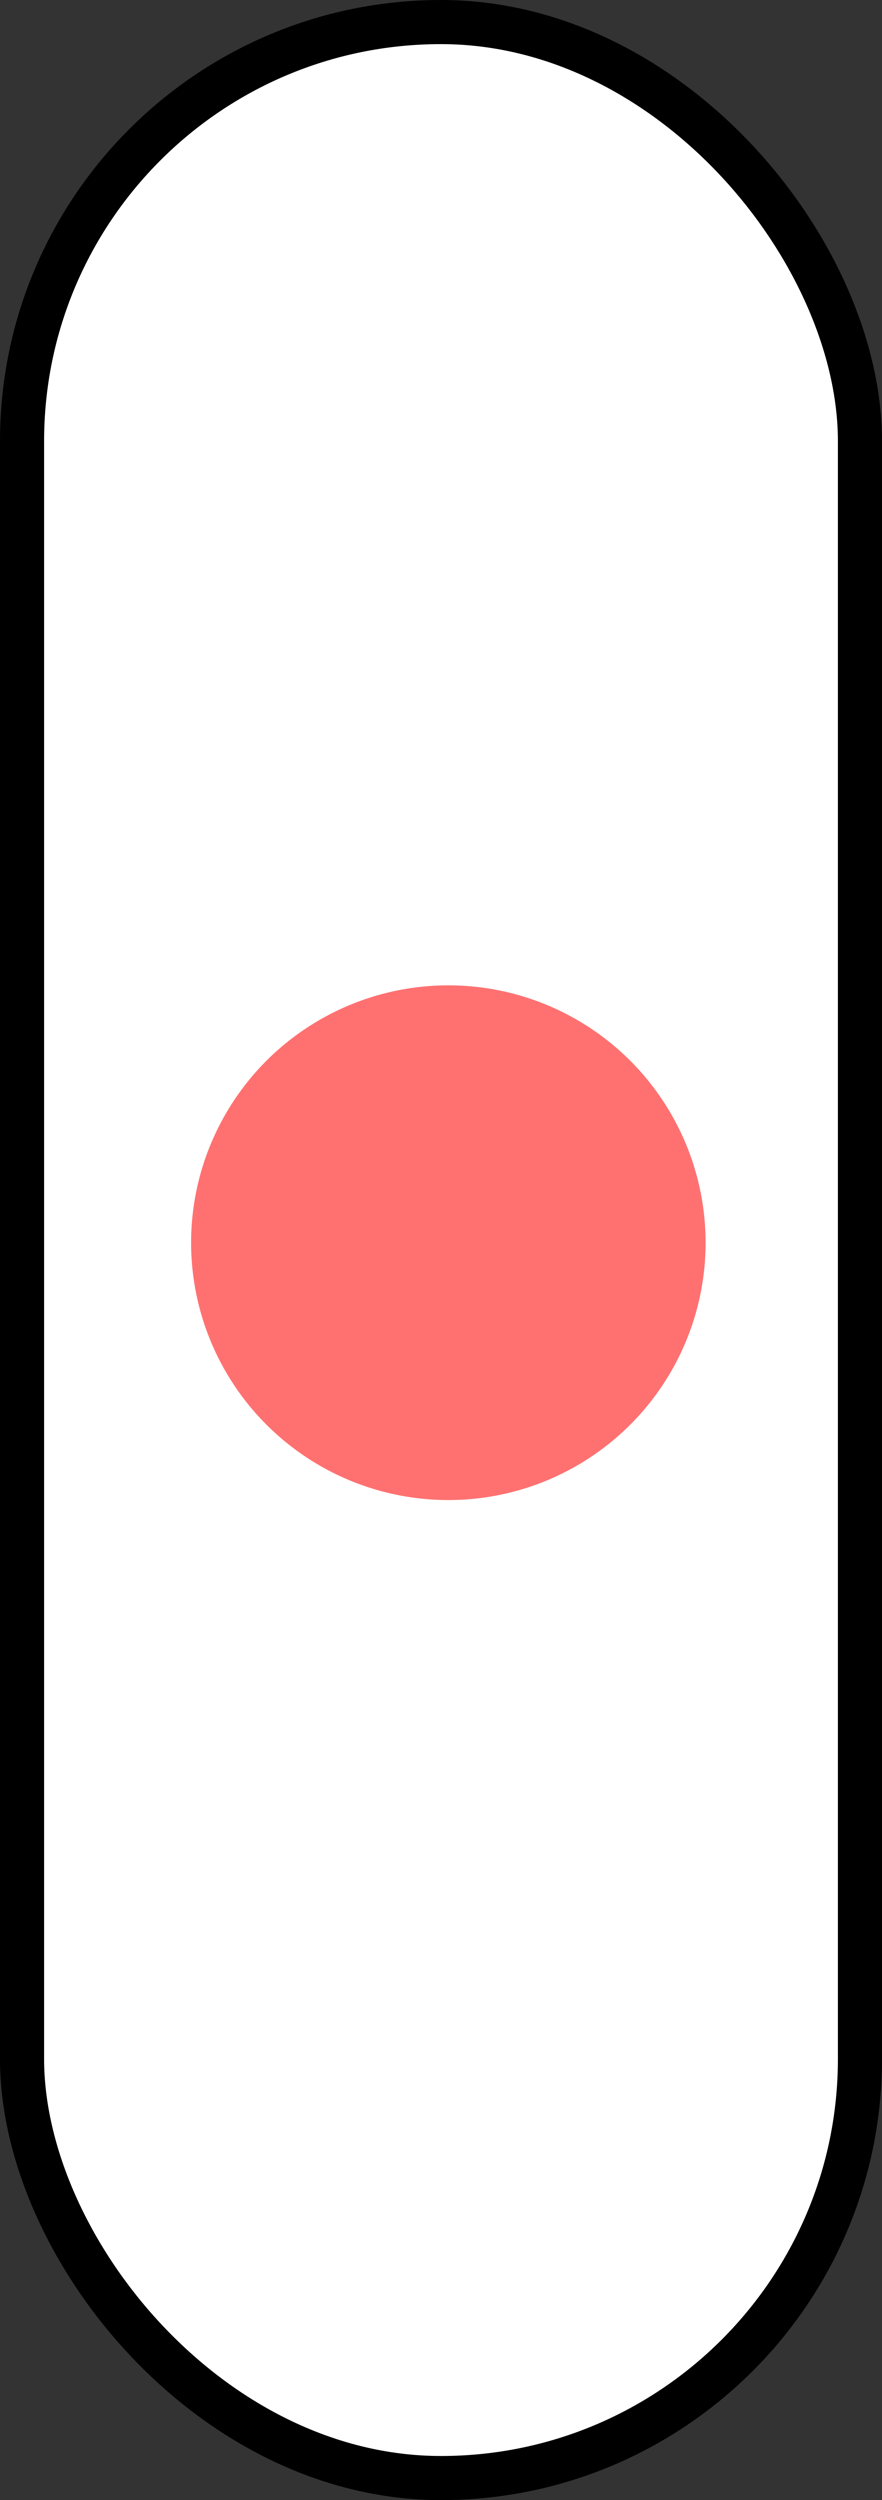 <svg width="60" height="170" viewBox="0 0 60 170" fill="none" xmlns="http://www.w3.org/2000/svg">
<rect x="0" y="0" width="60" height="170" fill="#333333" stroke="none"/>
<rect x="1.5" y="1.5" width="57" height="167" rx="28.5" fill="white" stroke="black" stroke-width="3"/>
<circle cx="30.5" cy="84.5" r="17.5" fill="#FF5858" fill-opacity="0.85"/>
</svg>
